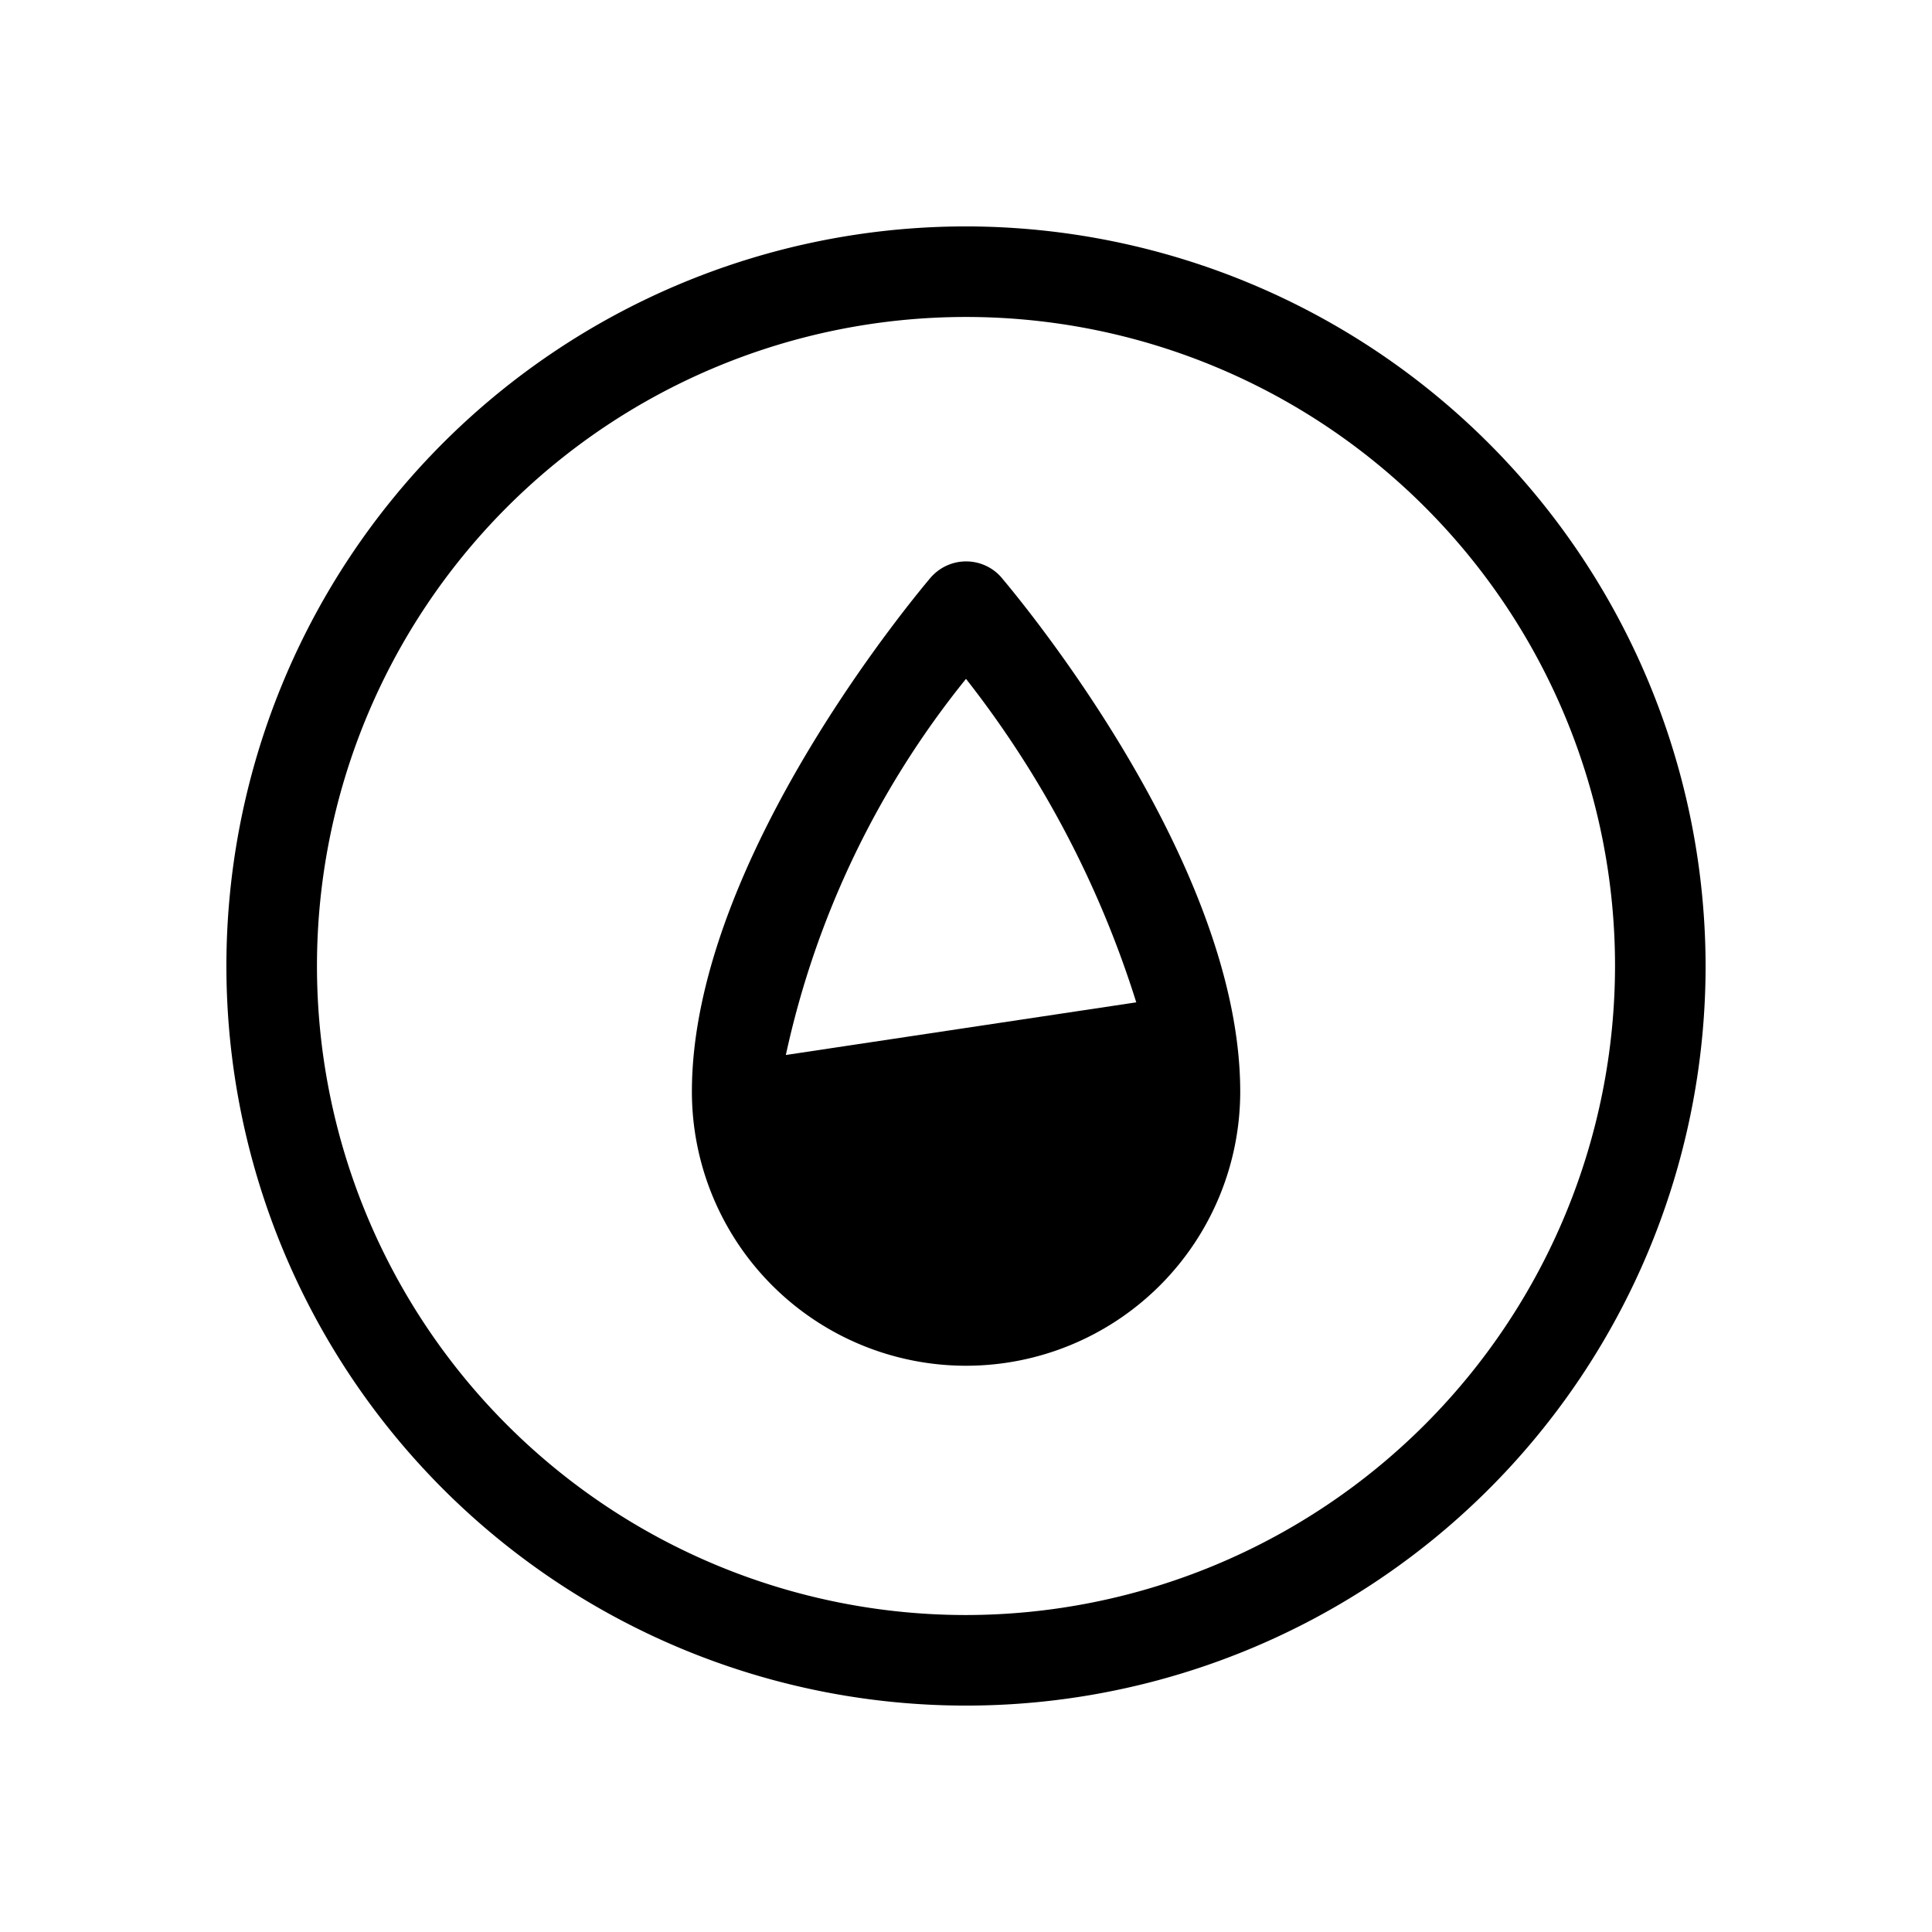 <svg xmlns="http://www.w3.org/2000/svg" viewBox="0 0 16 16"><path d="M8 1.875A6.125 6.125 0 1 0 14.125 8 6.132 6.132 0 0 0 8 1.875zm0 11.5A5.375 5.375 0 1 1 13.375 8 5.381 5.381 0 0 1 8 13.375z"/><path d="M7.715 4.774C7.635 4.87 5.73 7.108 5.73 9.04a2.27 2.27 0 1 0 4.541 0c0-1.932-1.904-4.17-1.985-4.266a.388.388 0 0 0-.57 0zM8 5.622a8.417 8.417 0 0 1 1.41 2.679l-2.902.436A7.473 7.473 0 0 1 8 5.622z"/></svg>